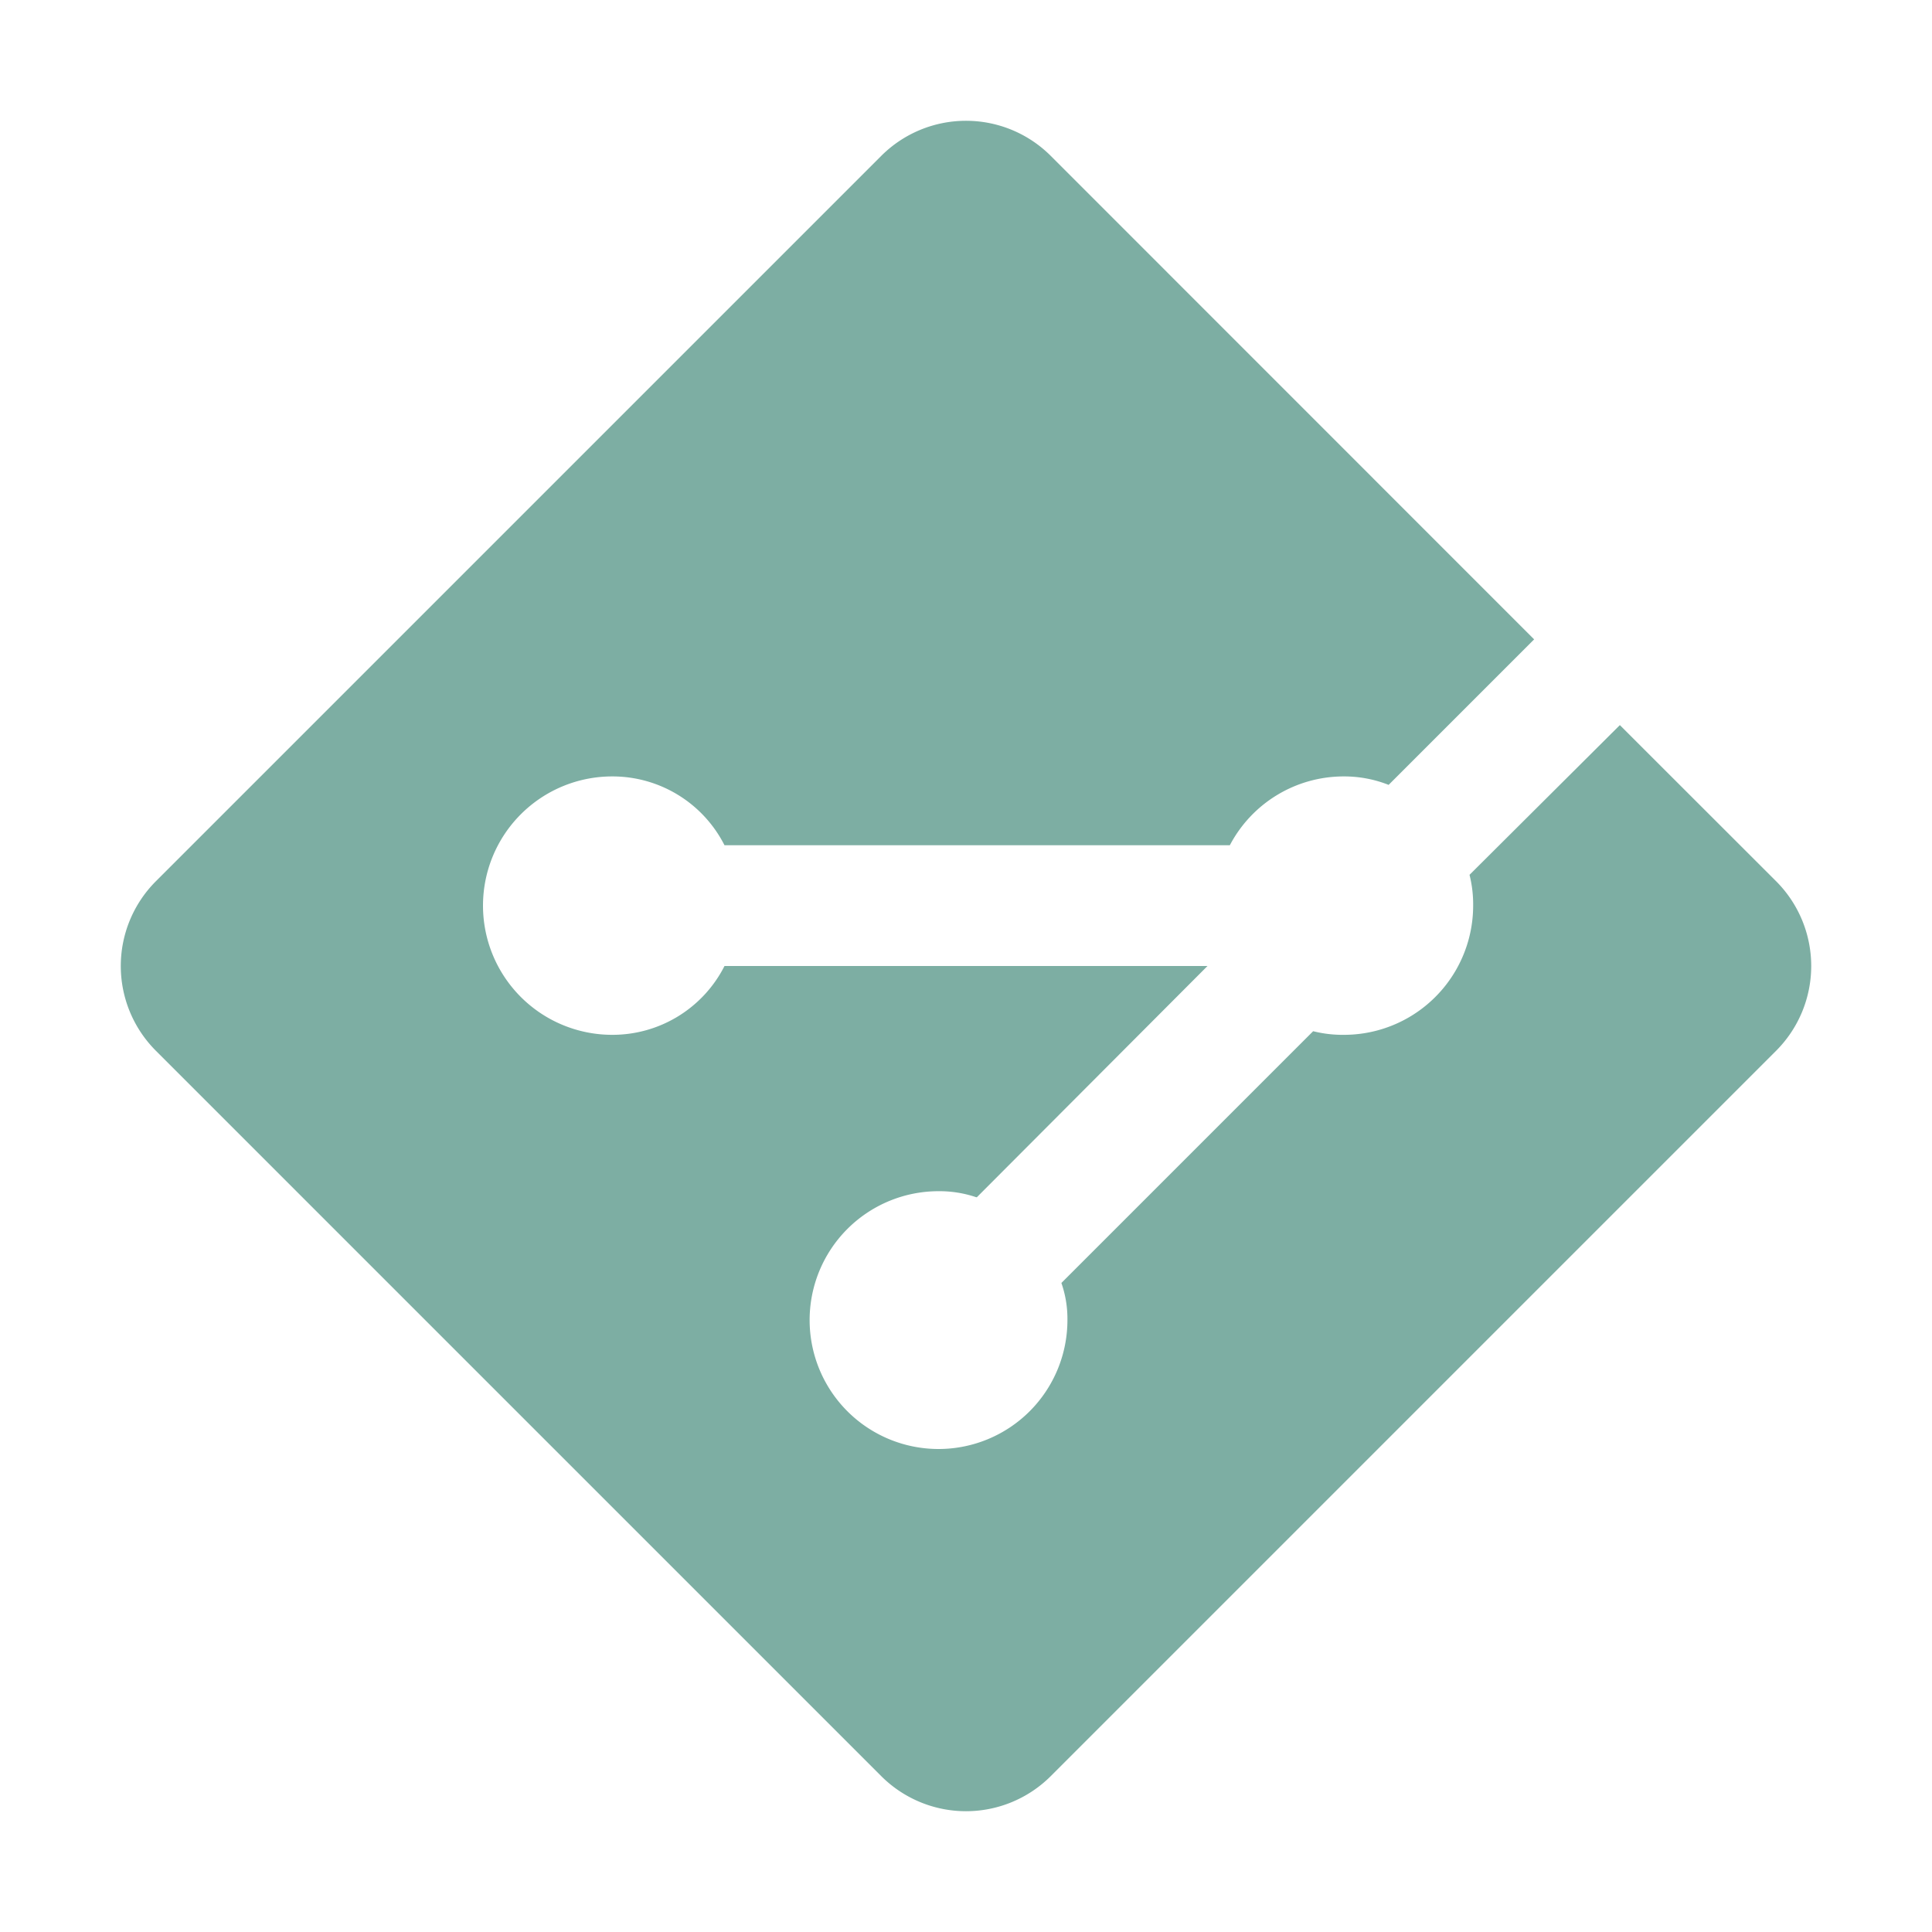 <svg xmlns="http://www.w3.org/2000/svg" viewBox="0 0 32 32"><path fill="#7daea3" d="M29.422 17.4 17.4 29.422a1.986 1.986 0 0 1-2.8 0L2.578 17.4a1.986 1.986 0 0 1 0-2.8L14.6 2.578a1.986 1.986 0 0 1 2.8 0l8.01 8.012L23 13a2 2 0 0 0-.74-.14A2.13 2.13 0 0 0 20.37 14H12a2.08 2.08 0 0 0-1.86-1.14 2.14 2.14 0 0 0 0 4.28A2.08 2.08 0 0 0 12 16h8l-3.82 3.83h-.01a1.9 1.9 0 0 0-.63-.1 2.135 2.135 0 1 0 2.14 2.13 1.8 1.8 0 0 0-.1-.61l4.17-4.17a2 2 0 0 0 .51.06A2.14 2.14 0 0 0 24.4 15a2 2 0 0 0-.06-.51l2.49-2.48 2.592 2.59a1.986 1.986 0 0 1 0 2.8"/></svg>
